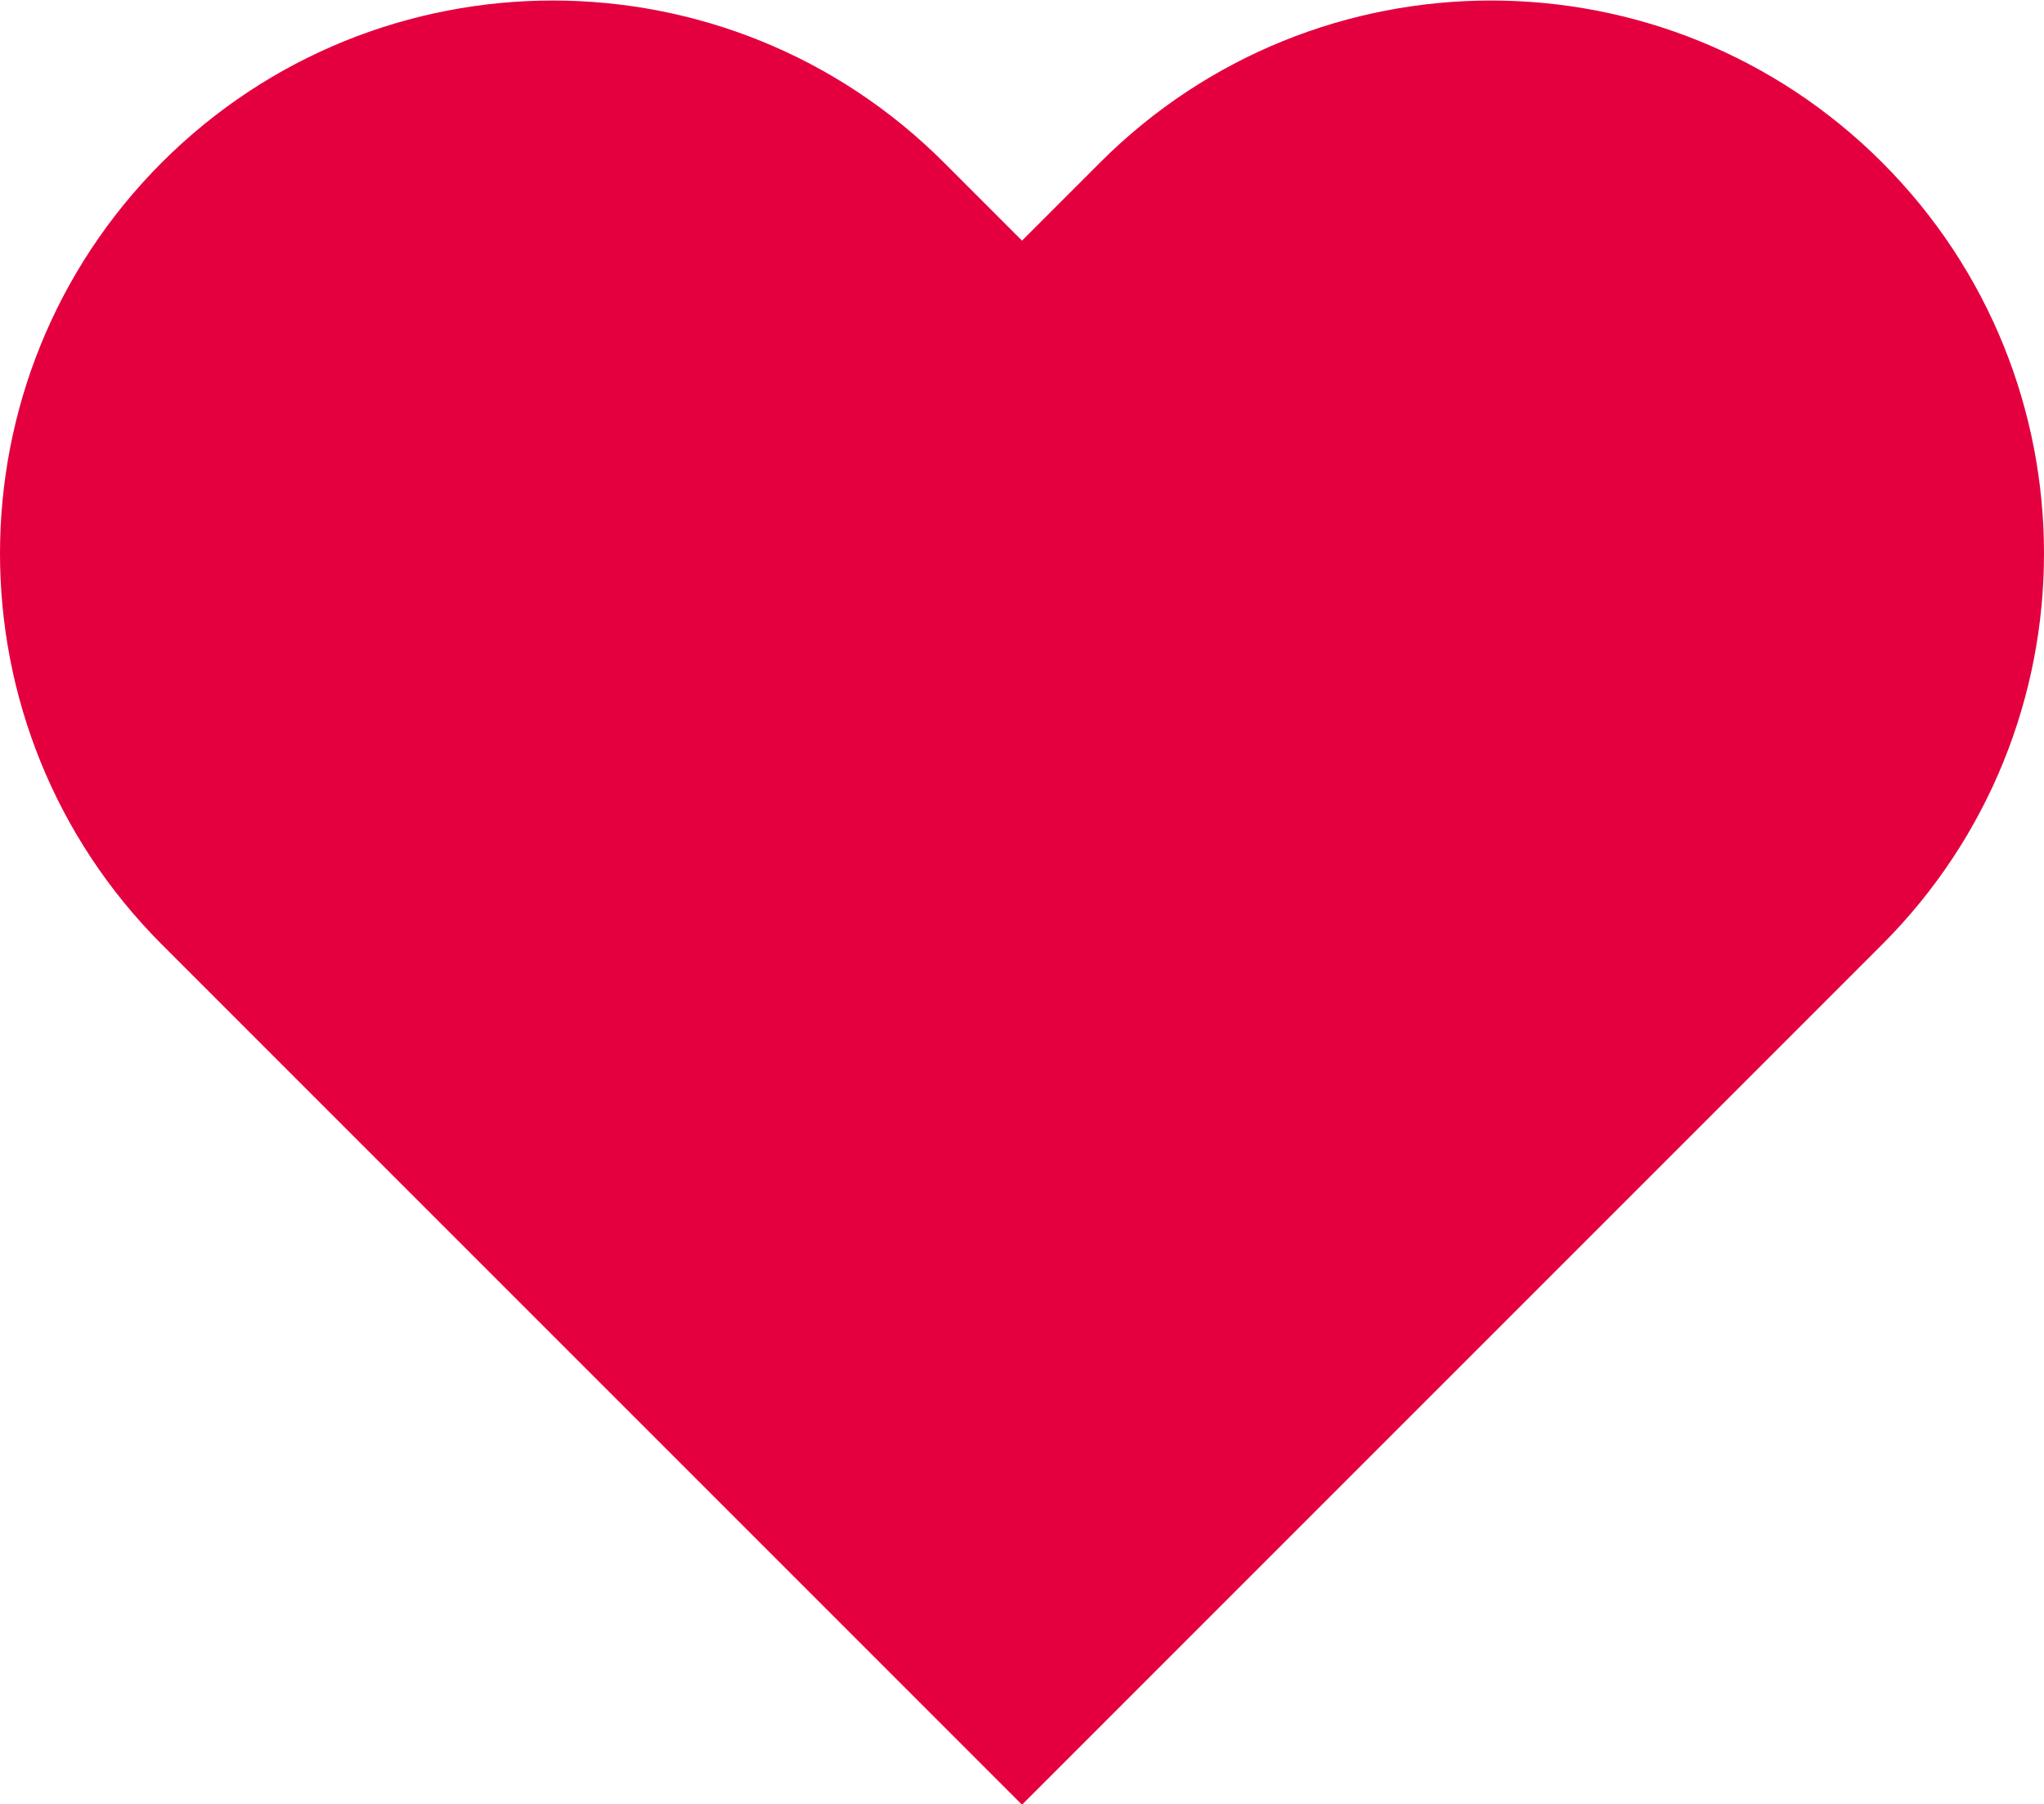 <svg xmlns="http://www.w3.org/2000/svg" fill="none" viewBox="2 3.17 20 17.65">
  <path d="M3.584 4.759C1.472 6.872 1.472 10.297 3.584 12.41L12 20.825L20.416 12.41C22.528 10.297 22.528 6.872 20.416 4.759C18.303 2.647 14.878 2.647 12.765 4.759L12 5.524L11.235 4.759C9.122 2.647 5.697 2.647 3.584 4.759Z" fill="#e4003f"/>
</svg>
